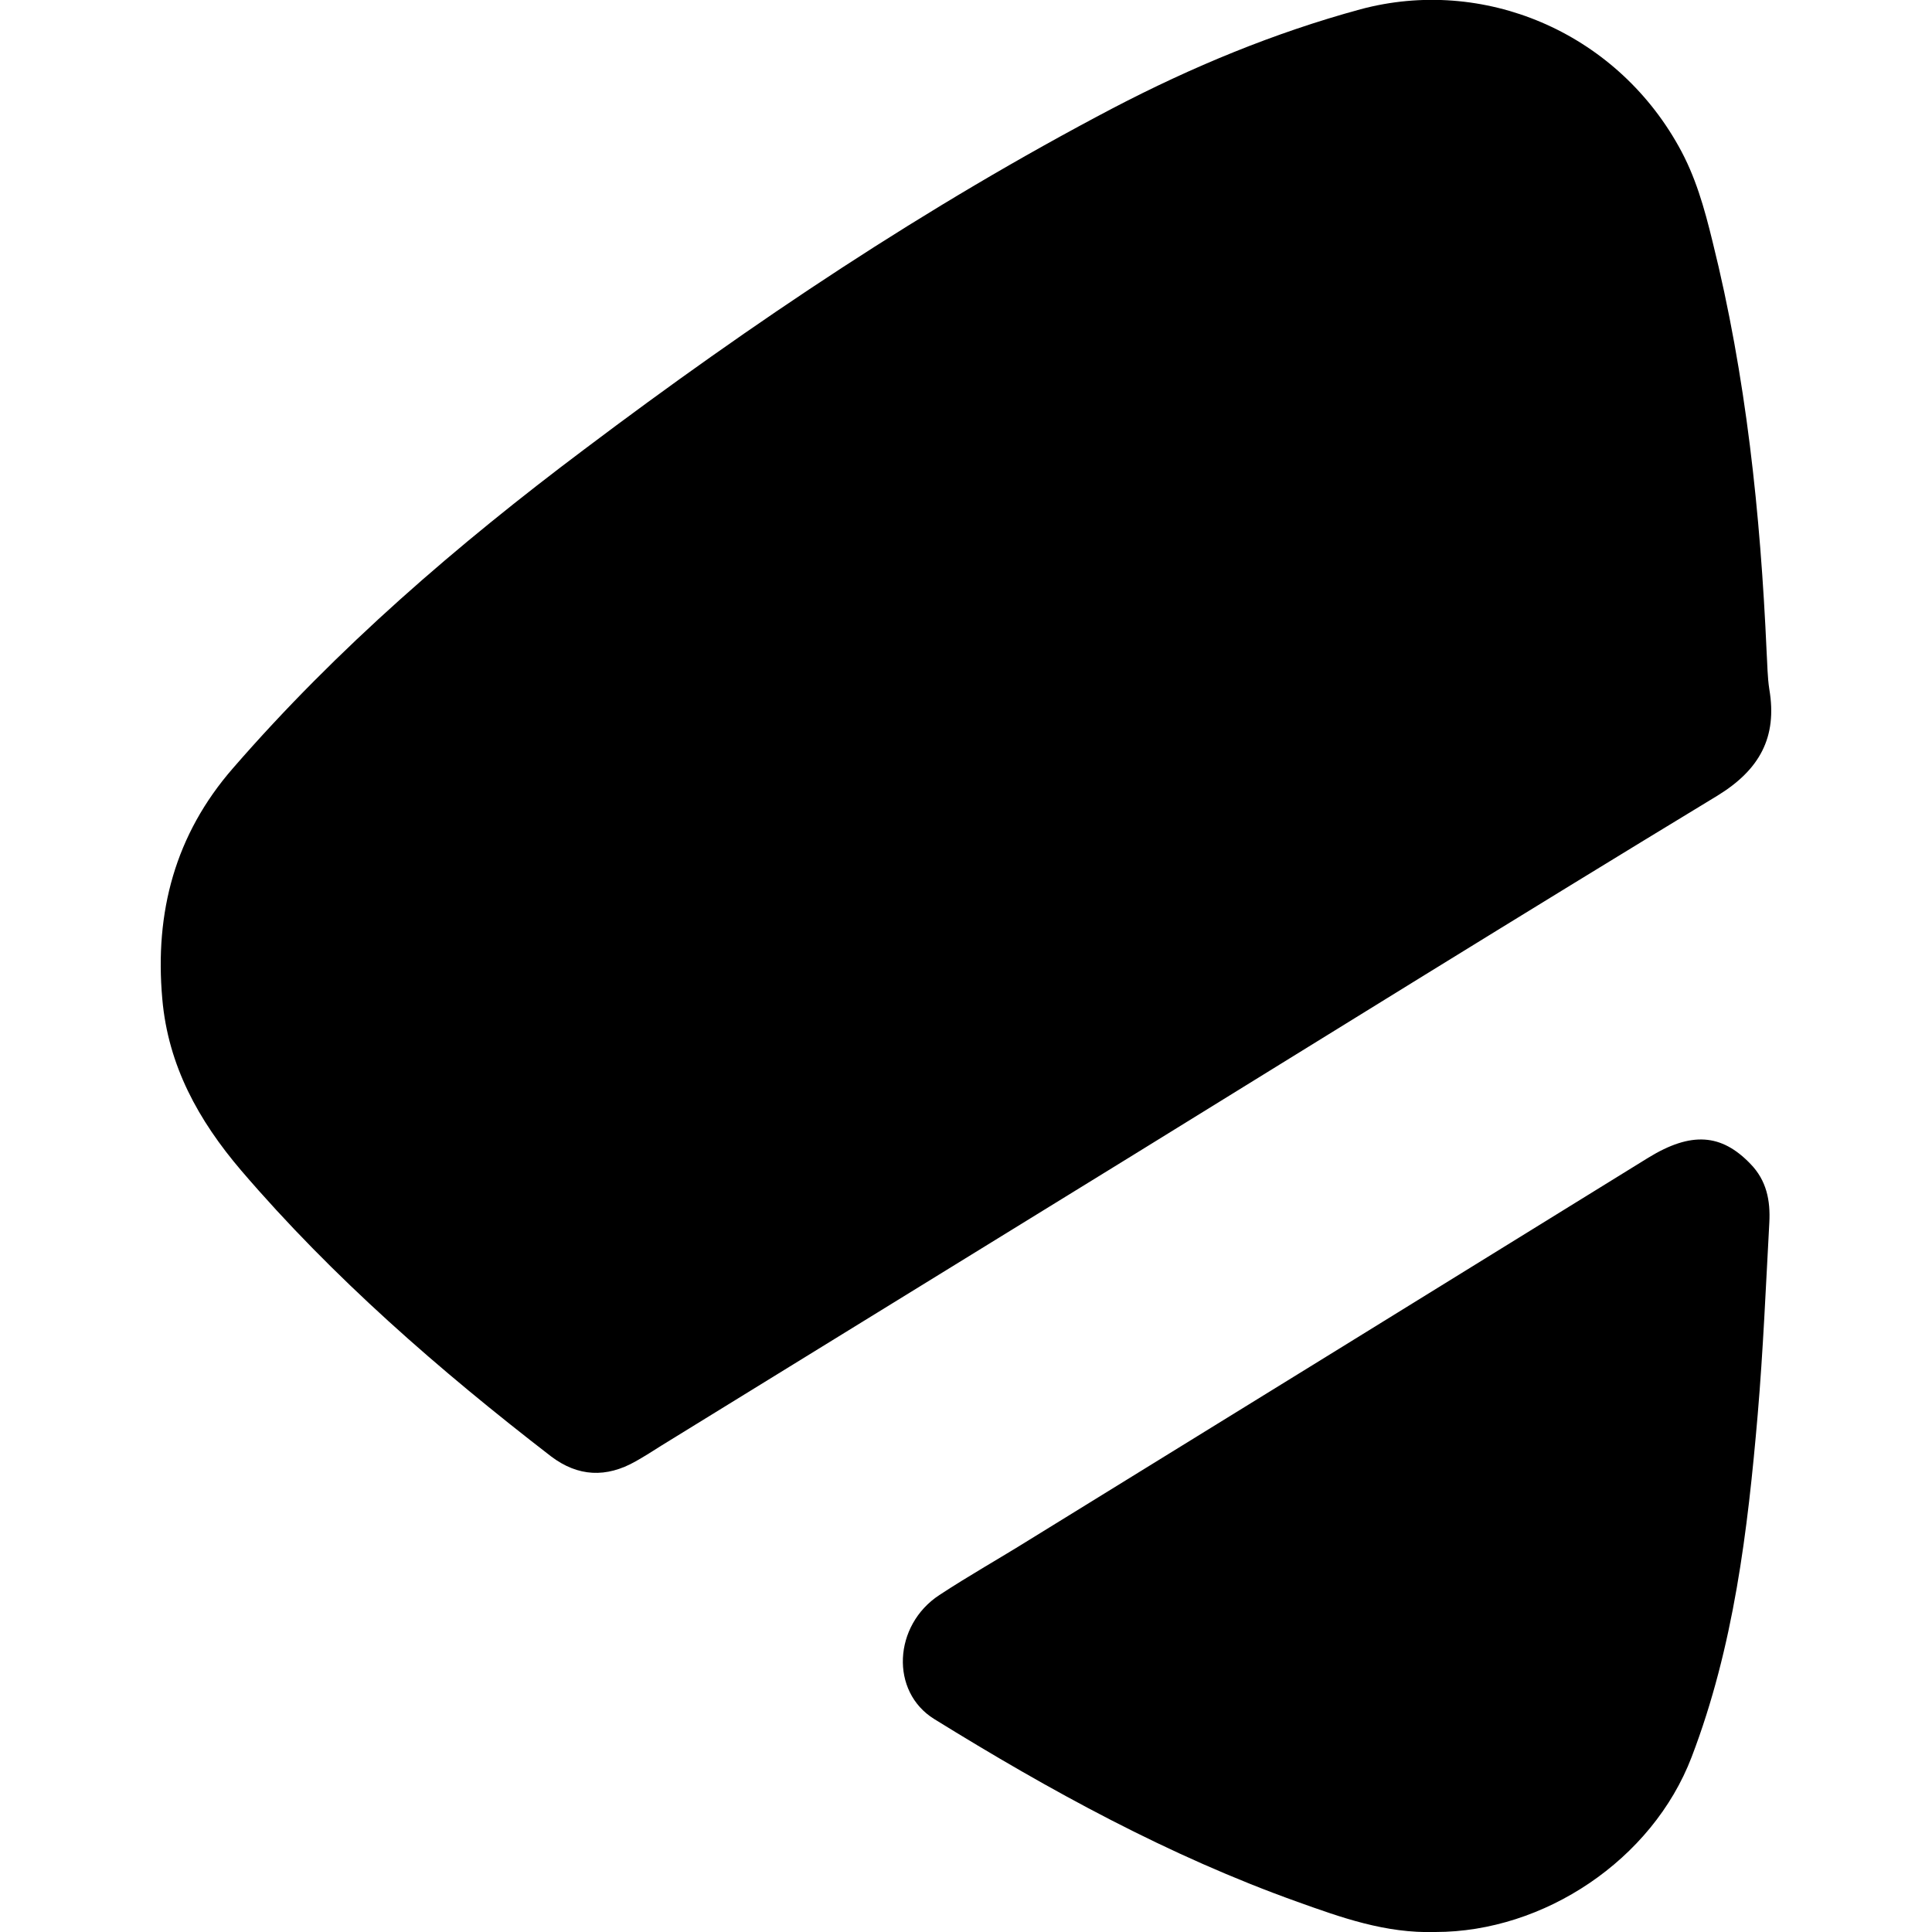 <svg xmlns="http://www.w3.org/2000/svg" viewBox="0 0 500 500" style="enable-background:new 0 0 500 500" xml:space="preserve"><path d="M457.2 168.7c.2 3.2.2 6.5.7 9.7 2.1 12.4-2.5 20.8-13.4 27.5-50.6 30.7-100.8 61.9-151.2 93-40.7 25.1-81.4 50.1-122.1 75.2-2.2 1.4-4.4 2.8-6.7 4.1-7.6 4.3-14.9 4-21.9-1.3-28.9-22.3-56.4-46.2-80.2-74-11-12.9-18.9-27.1-20.4-44.4-2-22.4 3.3-42.5 18.3-59.7 27-31.1 58-57.8 90.9-82.5 43.5-32.8 88.6-63 136.8-88.3 20.5-10.7 41.7-19.5 64.1-25.6 31.7-8.5 65.7 5.7 82.3 35.4 4.4 7.8 6.7 16.1 8.8 24.7 8.7 34.9 12.4 70.4 14 106.2zm-19.4 286c10.9-28.5 14.5-58.5 17.1-88.7 1.4-16.5 2.1-33.1 3-49.6.3-5.7-.7-10.9-4.9-15.2-7.5-7.8-15.3-8.4-26.4-1.6-53.4 33-106.8 66-160.2 98.9-7.7 4.8-15.7 9.3-23.3 14.3-11.9 7.8-12.8 25-1.3 32.1 29.9 18.5 60.7 35.4 94 47.3 11.2 4 22.7 8.2 35.7 7.8 28 0 56.1-18.6 66.3-45.3z"/></svg>